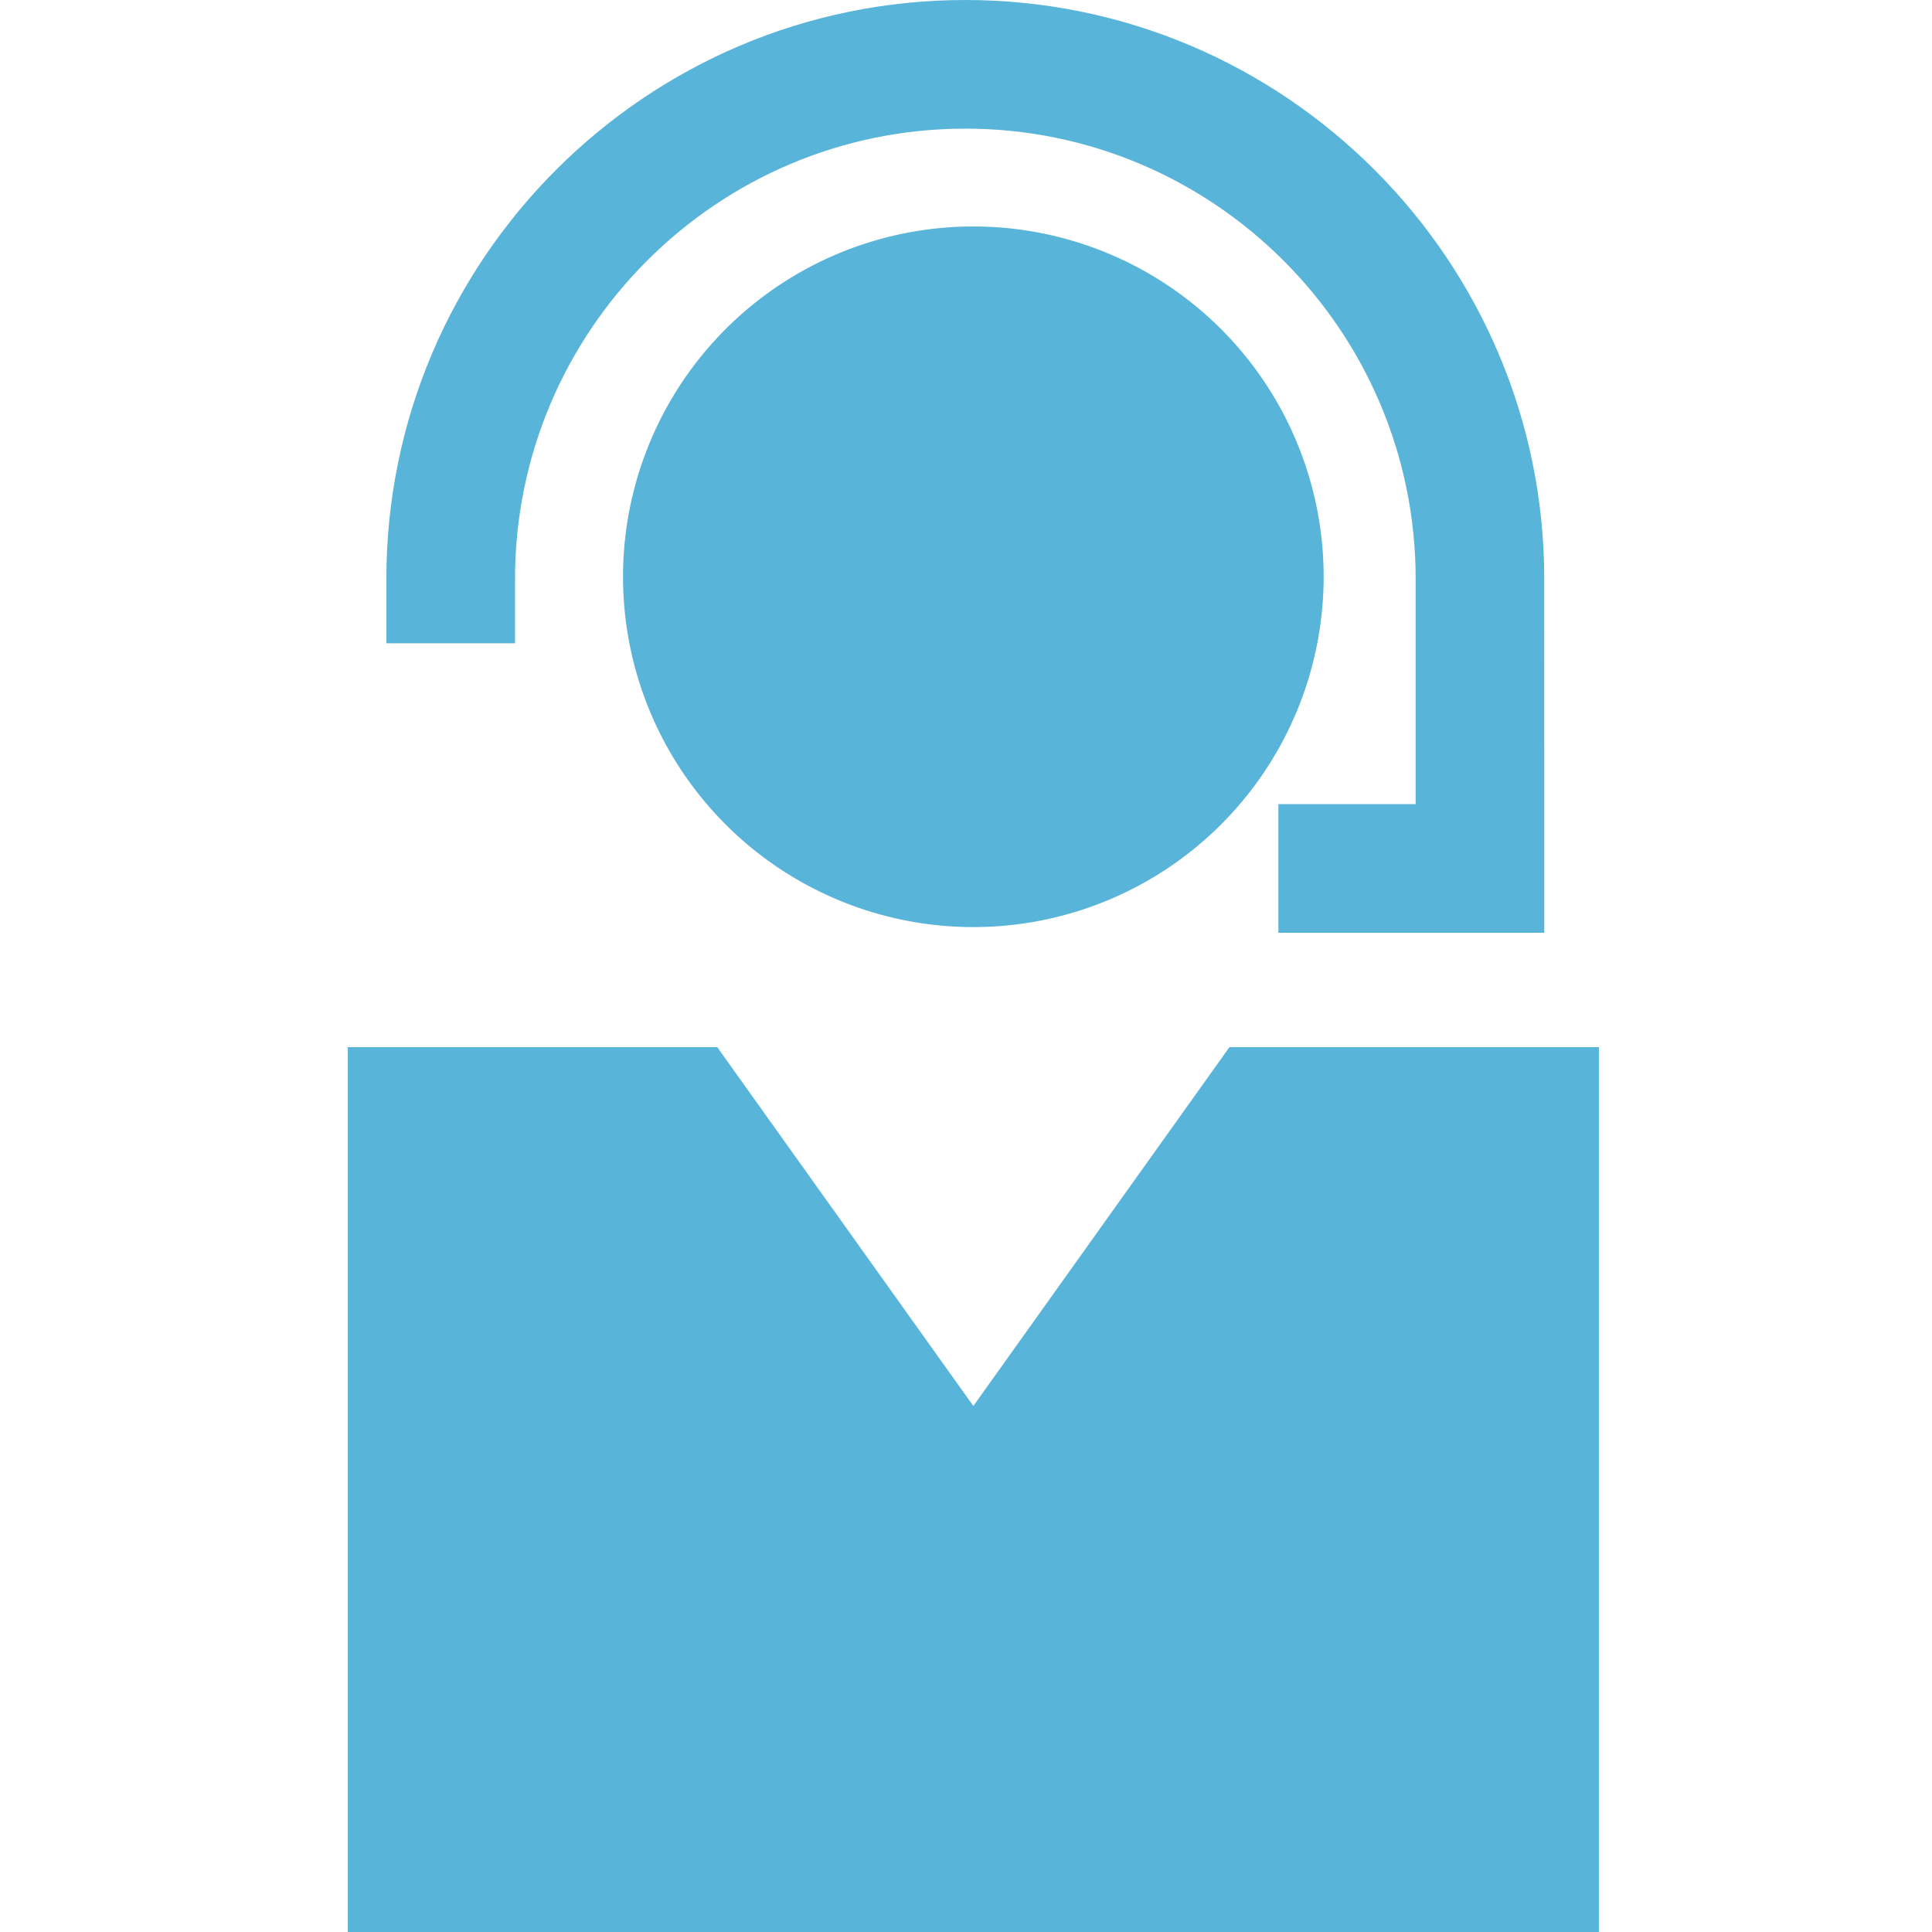 <svg viewBox="0 0 50 50" class="fxs-portal-svg" role="presentation" focusable="false" xmlns:svg="http://www.w3.org/2000/svg" xmlns:xlink="http://www.w3.org/1999/xlink" id="FxSymbol0-03e"><g><title></title><path d="M34.256 14.928a9.066 9.066 0 1 1-18.132-.002 9.066 9.066 0 0 1 18.132.002M31.818 27.1l-6.628 9.287-6.628-9.287H9.001V50H41.38V27.1z" style="fill: rgb(89, 180, 217);"></path><path d="M39.966 24.14h-6.881v-3.33h3.552v-5.827c0-6.426-5.228-11.654-11.654-11.654S13.329 8.557 13.329 14.983v1.665h-3.33v-1.665C9.999 6.722 16.721 0 24.982 0s14.983 6.722 14.983 14.983l.001 9.157z" style="fill: rgb(89, 180, 217);"></path></g></svg>